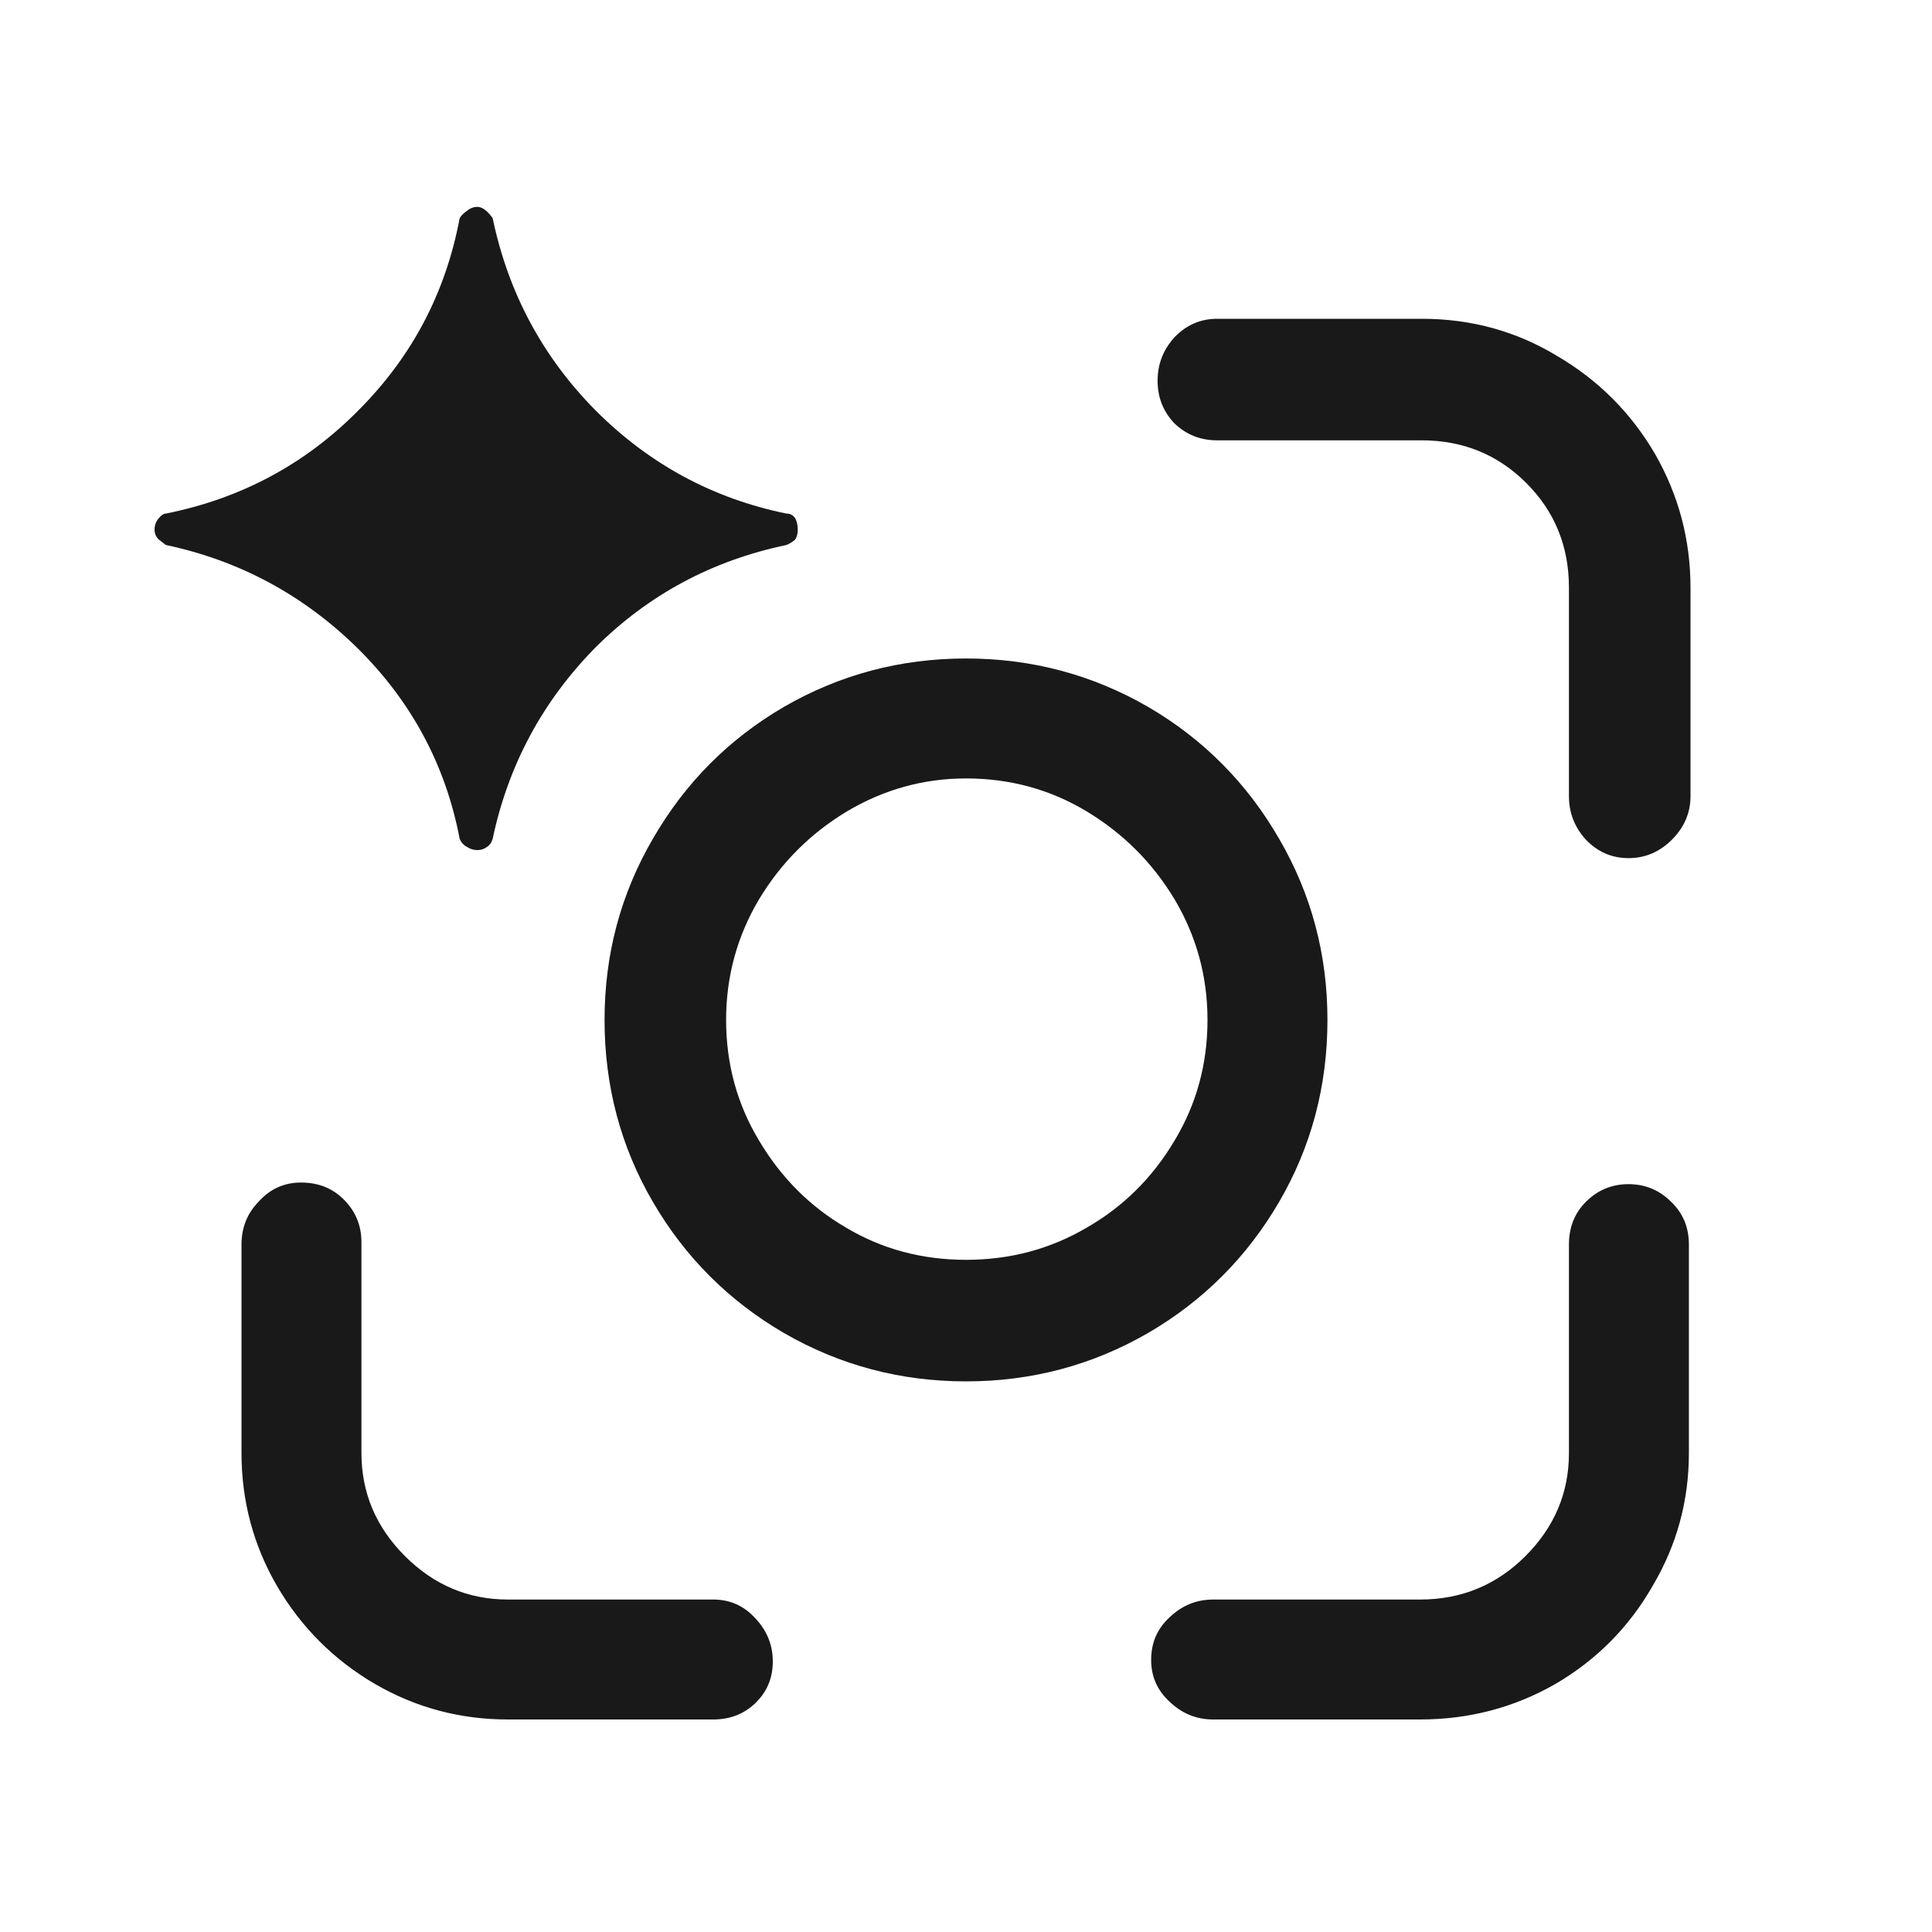 <?xml version="1.0" standalone="no"?>
<svg xmlns="http://www.w3.org/2000/svg" width="24" height="24"><rect width="24" height="24" opacity="0"></rect><g><path d="M5.93 2.57Q5.86 2.57 5.8 2.62Q5.74 2.66 5.71 2.71Q5.45 4.1 4.45 5.1Q3.46 6.1 2.06 6.38Q2.02 6.38 1.97 6.44Q1.92 6.5 1.92 6.58Q1.92 6.65 1.97 6.7Q2.02 6.74 2.06 6.77Q3.43 7.06 4.44 8.05Q5.45 9.05 5.71 10.42Q5.74 10.49 5.8 10.52Q5.86 10.56 5.93 10.56Q6 10.56 6.05 10.52Q6.1 10.49 6.12 10.42Q6.41 9.05 7.39 8.05Q8.38 7.06 9.77 6.77Q9.84 6.74 9.88 6.7Q9.91 6.65 9.91 6.58Q9.91 6.5 9.88 6.44Q9.84 6.38 9.77 6.38Q8.4 6.1 7.4 5.1Q6.41 4.1 6.12 2.71Q6.02 2.57 5.93 2.57Z" fill="rgba(0,0,0,0.902)"></path><path d="M8.86 21.36Q9.17 21.36 9.38 21.16Q9.6 20.95 9.6 20.64Q9.6 20.33 9.38 20.1Q9.17 19.87 8.86 19.87L6.31 19.87Q5.57 19.87 5.03 19.33Q4.49 18.79 4.49 18.05L4.49 15.43Q4.49 15.12 4.27 14.9Q4.06 14.69 3.74 14.69Q3.43 14.69 3.22 14.92Q3 15.14 3 15.46L3 18.05Q3 18.94 3.44 19.7Q3.89 20.47 4.66 20.92Q5.42 21.36 6.31 21.36L8.86 21.36ZM17.64 21.36Q18.55 21.36 19.32 20.92Q20.09 20.47 20.53 19.7Q20.98 18.94 20.98 18.05L20.98 15.46Q20.98 15.14 20.76 14.93Q20.54 14.71 20.23 14.71Q19.92 14.71 19.7 14.93Q19.49 15.14 19.49 15.46L19.49 18.05Q19.49 18.79 18.95 19.33Q18.41 19.87 17.64 19.87L15.07 19.87Q14.76 19.87 14.53 20.09Q14.3 20.3 14.3 20.62Q14.3 20.93 14.53 21.14Q14.76 21.36 15.07 21.36L17.64 21.36ZM20.23 10.66Q20.54 10.66 20.77 10.43Q21 10.2 21 9.89L21 7.3Q21 6.41 20.56 5.64Q20.11 4.87 19.34 4.42Q18.58 3.96 17.66 3.96L15.12 3.96Q14.81 3.96 14.59 4.19Q14.38 4.42 14.38 4.73Q14.38 5.04 14.59 5.26Q14.81 5.47 15.12 5.47L17.66 5.47Q18.43 5.47 18.96 6Q19.49 6.53 19.49 7.3L19.49 9.89Q19.49 10.2 19.7 10.43Q19.92 10.66 20.23 10.66ZM12 17.16Q13.22 17.16 14.26 16.56Q15.29 15.96 15.89 14.93Q16.49 13.9 16.49 12.67Q16.49 11.45 15.89 10.42Q15.29 9.38 14.26 8.78Q13.22 8.18 12 8.18Q10.78 8.18 9.74 8.78Q8.71 9.38 8.11 10.42Q7.51 11.45 7.51 12.67Q7.51 13.9 8.11 14.93Q8.71 15.96 9.74 16.56Q10.78 17.16 12 17.16ZM12 9.67Q12.82 9.67 13.5 10.08Q14.18 10.49 14.59 11.17Q15 11.86 15 12.67Q15 13.49 14.59 14.17Q14.18 14.86 13.5 15.25Q12.82 15.65 12 15.65Q11.18 15.65 10.51 15.25Q9.84 14.86 9.43 14.17Q9.02 13.49 9.02 12.67Q9.02 11.86 9.43 11.17Q9.84 10.49 10.52 10.08Q11.21 9.67 12 9.67Z" fill="rgba(0,0,0,0.902)"></path></g></svg>